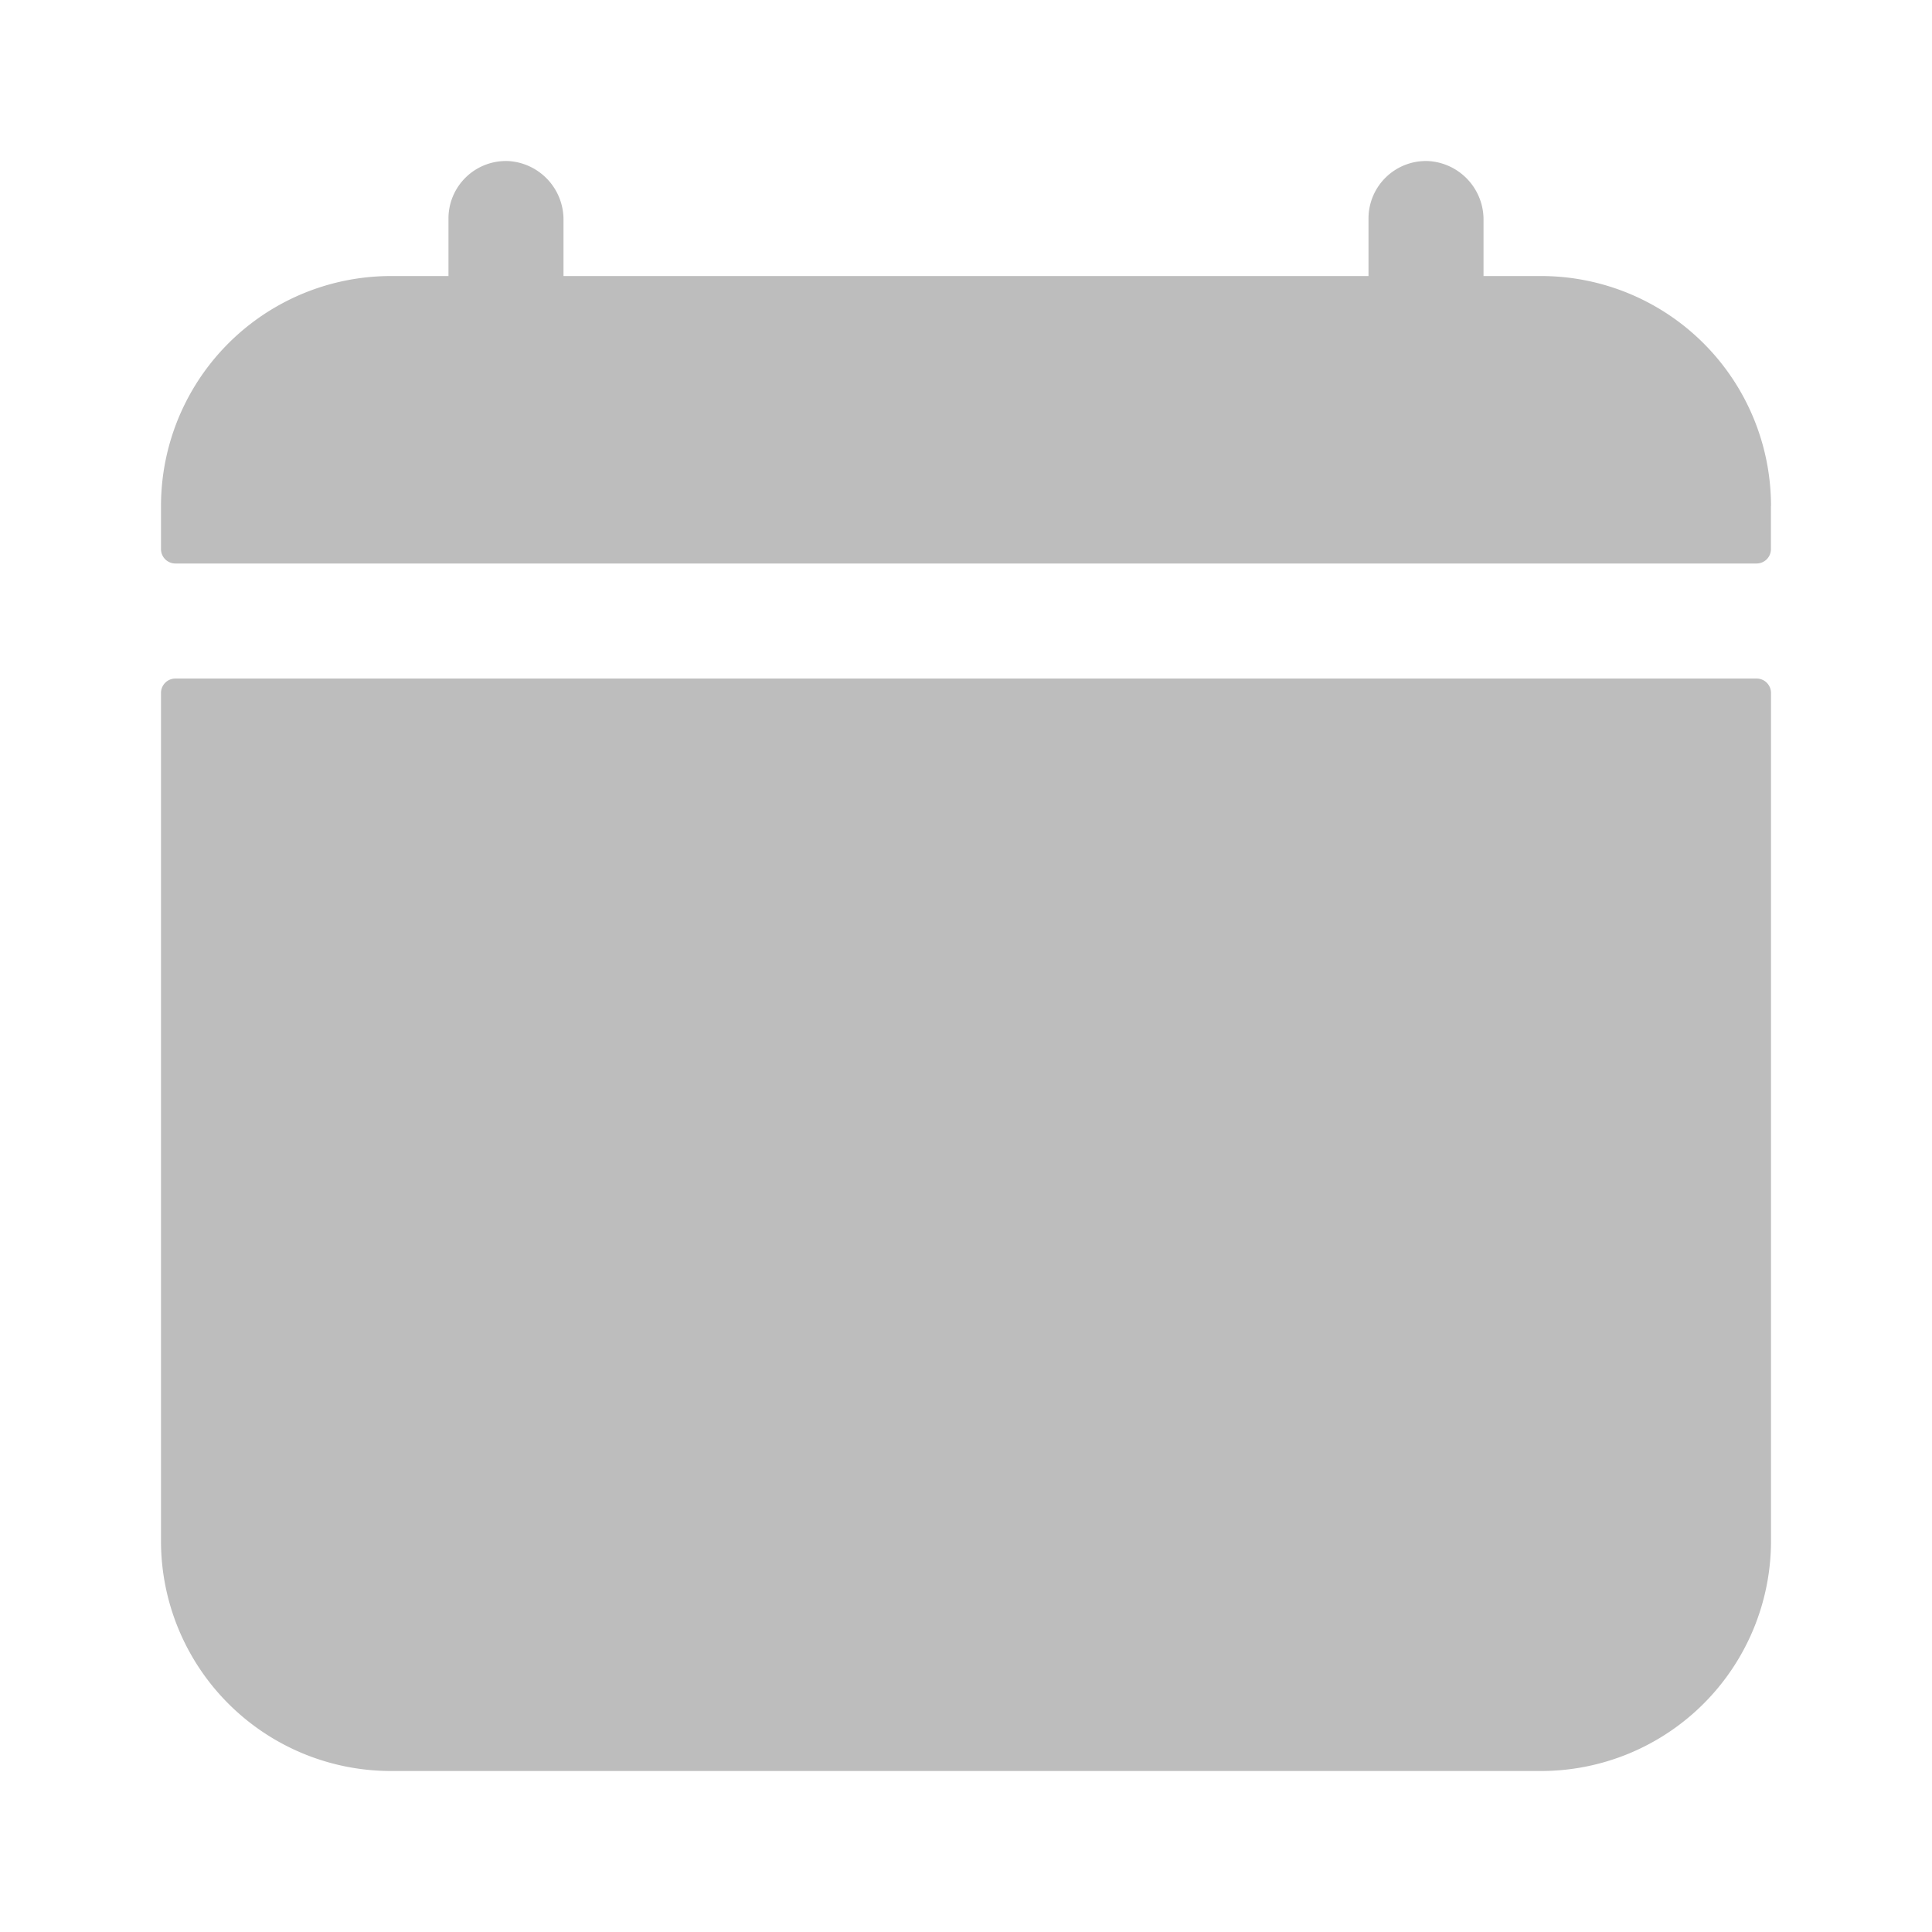 <svg width="24" height="24" viewBox="0 0 24 24" xmlns="http://www.w3.org/2000/svg">
    <g fill="none" fill-rule="evenodd">
        <path d="M0 0h24v24H0z"/>
        <path d="M22 6.286a2.857 2.857 0 0 0-2.857-2.857h-.714v-.695a.728.728 0 0 0-.68-.733.714.714 0 0 0-.749.713v.715H7v-.695a.728.728 0 0 0-.68-.733.714.714 0 0 0-.749.713v.715h-.714A2.857 2.857 0 0 0 2 6.286v.535c0 .099.08.179.179.179H21.82c.1 0 .179-.08.179-.179v-.535zM2 19.143A2.857 2.857 0 0 0 4.857 22h14.286A2.857 2.857 0 0 0 22 19.143V8.607a.179.179 0 0 0-.179-.178H2.18A.179.179 0 0 0 2 8.607v10.536z" fill="#BDBDBD" fill-rule="nonzero"/>
    </g>
</svg>
